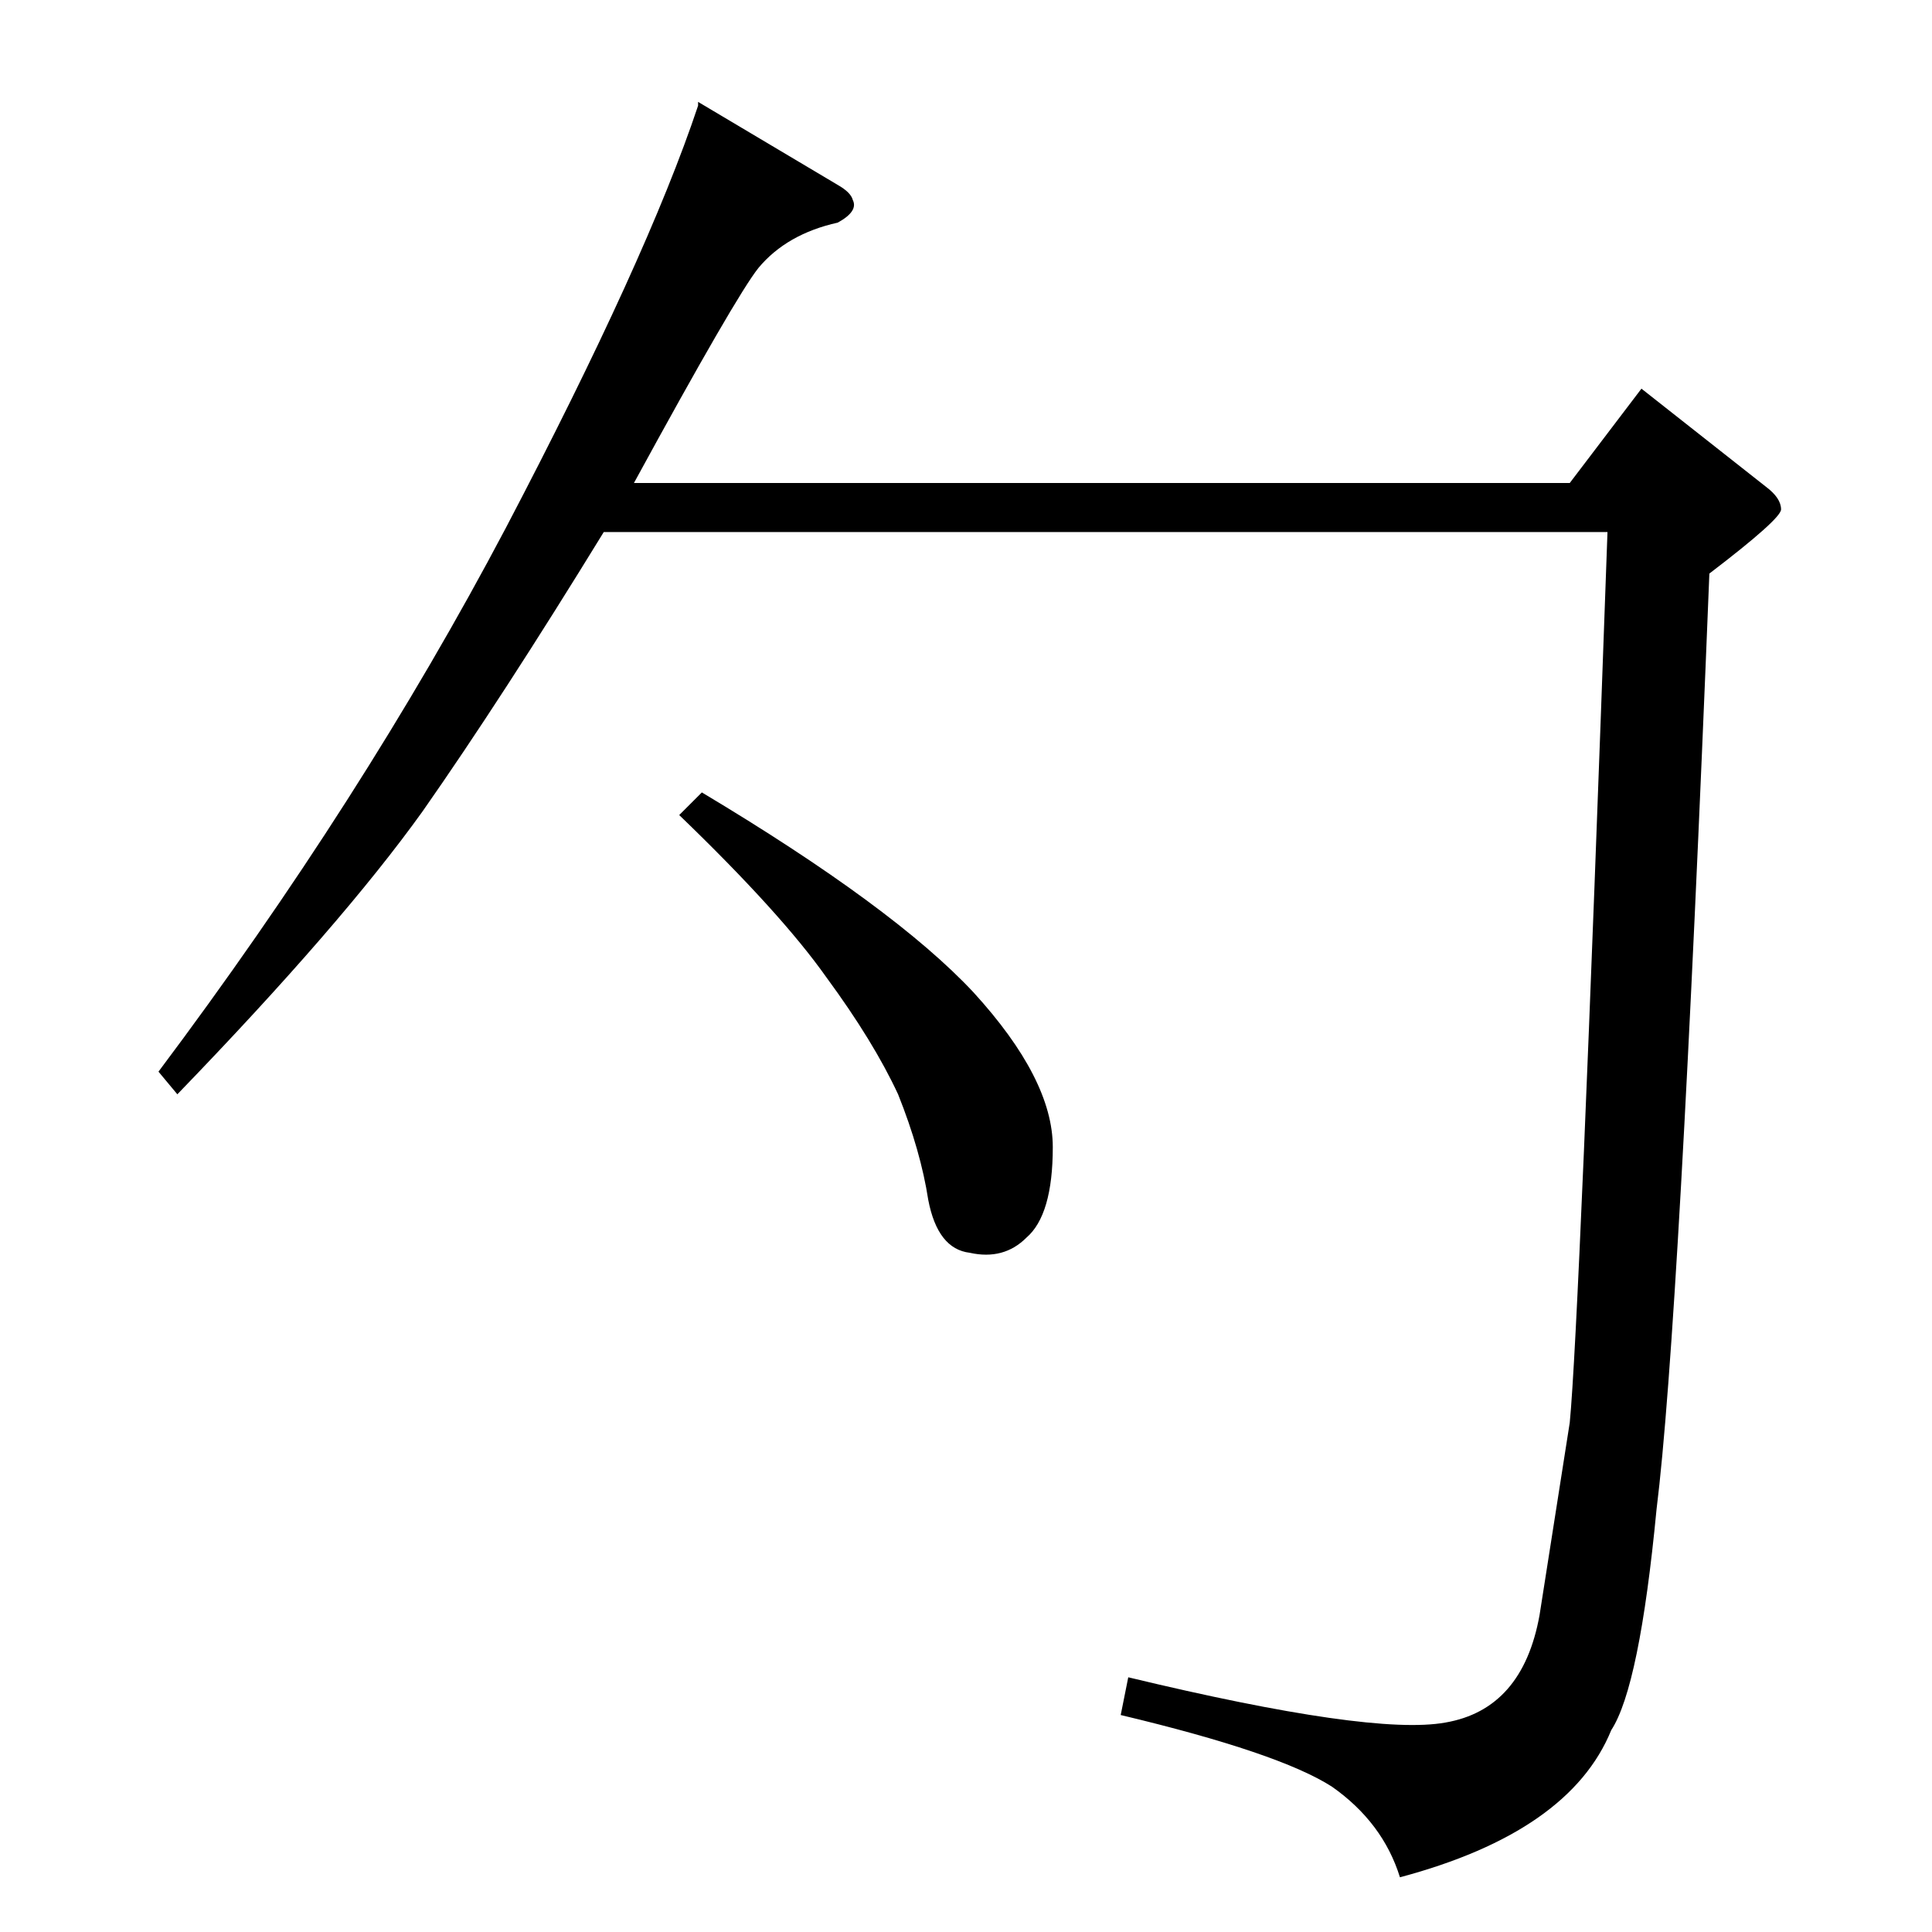<?xml version="1.0" standalone="no"?>
<!DOCTYPE svg PUBLIC "-//W3C//DTD SVG 1.1//EN" "http://www.w3.org/Graphics/SVG/1.1/DTD/svg11.dtd" >
<svg xmlns="http://www.w3.org/2000/svg" xmlns:xlink="http://www.w3.org/1999/xlink" version="1.1" viewBox="0 -205 1024 1024">
  <g transform="matrix(1 0 0 -1 0 819)">
   <path fill="currentColor"
d="M370 970l74 -44q7 -4 8 -8q3 -6 -8 -12q-27 -6 -42 -24q-12 -15 -66 -114h496l38 50l66 -52q8 -6 8 -12q0 -5 -38 -34q-16 -400 -28 -496q-9 -94 -24 -117q-22 -54 -112 -78q-9 29 -36 48q-28 18 -112 38l4 20q129 -31 168 -24q41 7 50 57l16 102q5 51 20 472h-532
q-54 -88 -96 -148q-43 -60 -130 -150l-10 12q108 144 184 288q75 143 102 224v2v0v0zM360 592l12 12q102 -61 144 -106q42 -46 42 -82t-14 -48q-12 -12 -30 -8q-17 2 -22 28q-4 26 -16 56q-13 28 -38 62q-24 34 -78 86v0v0z" />
  </g>

</svg>
